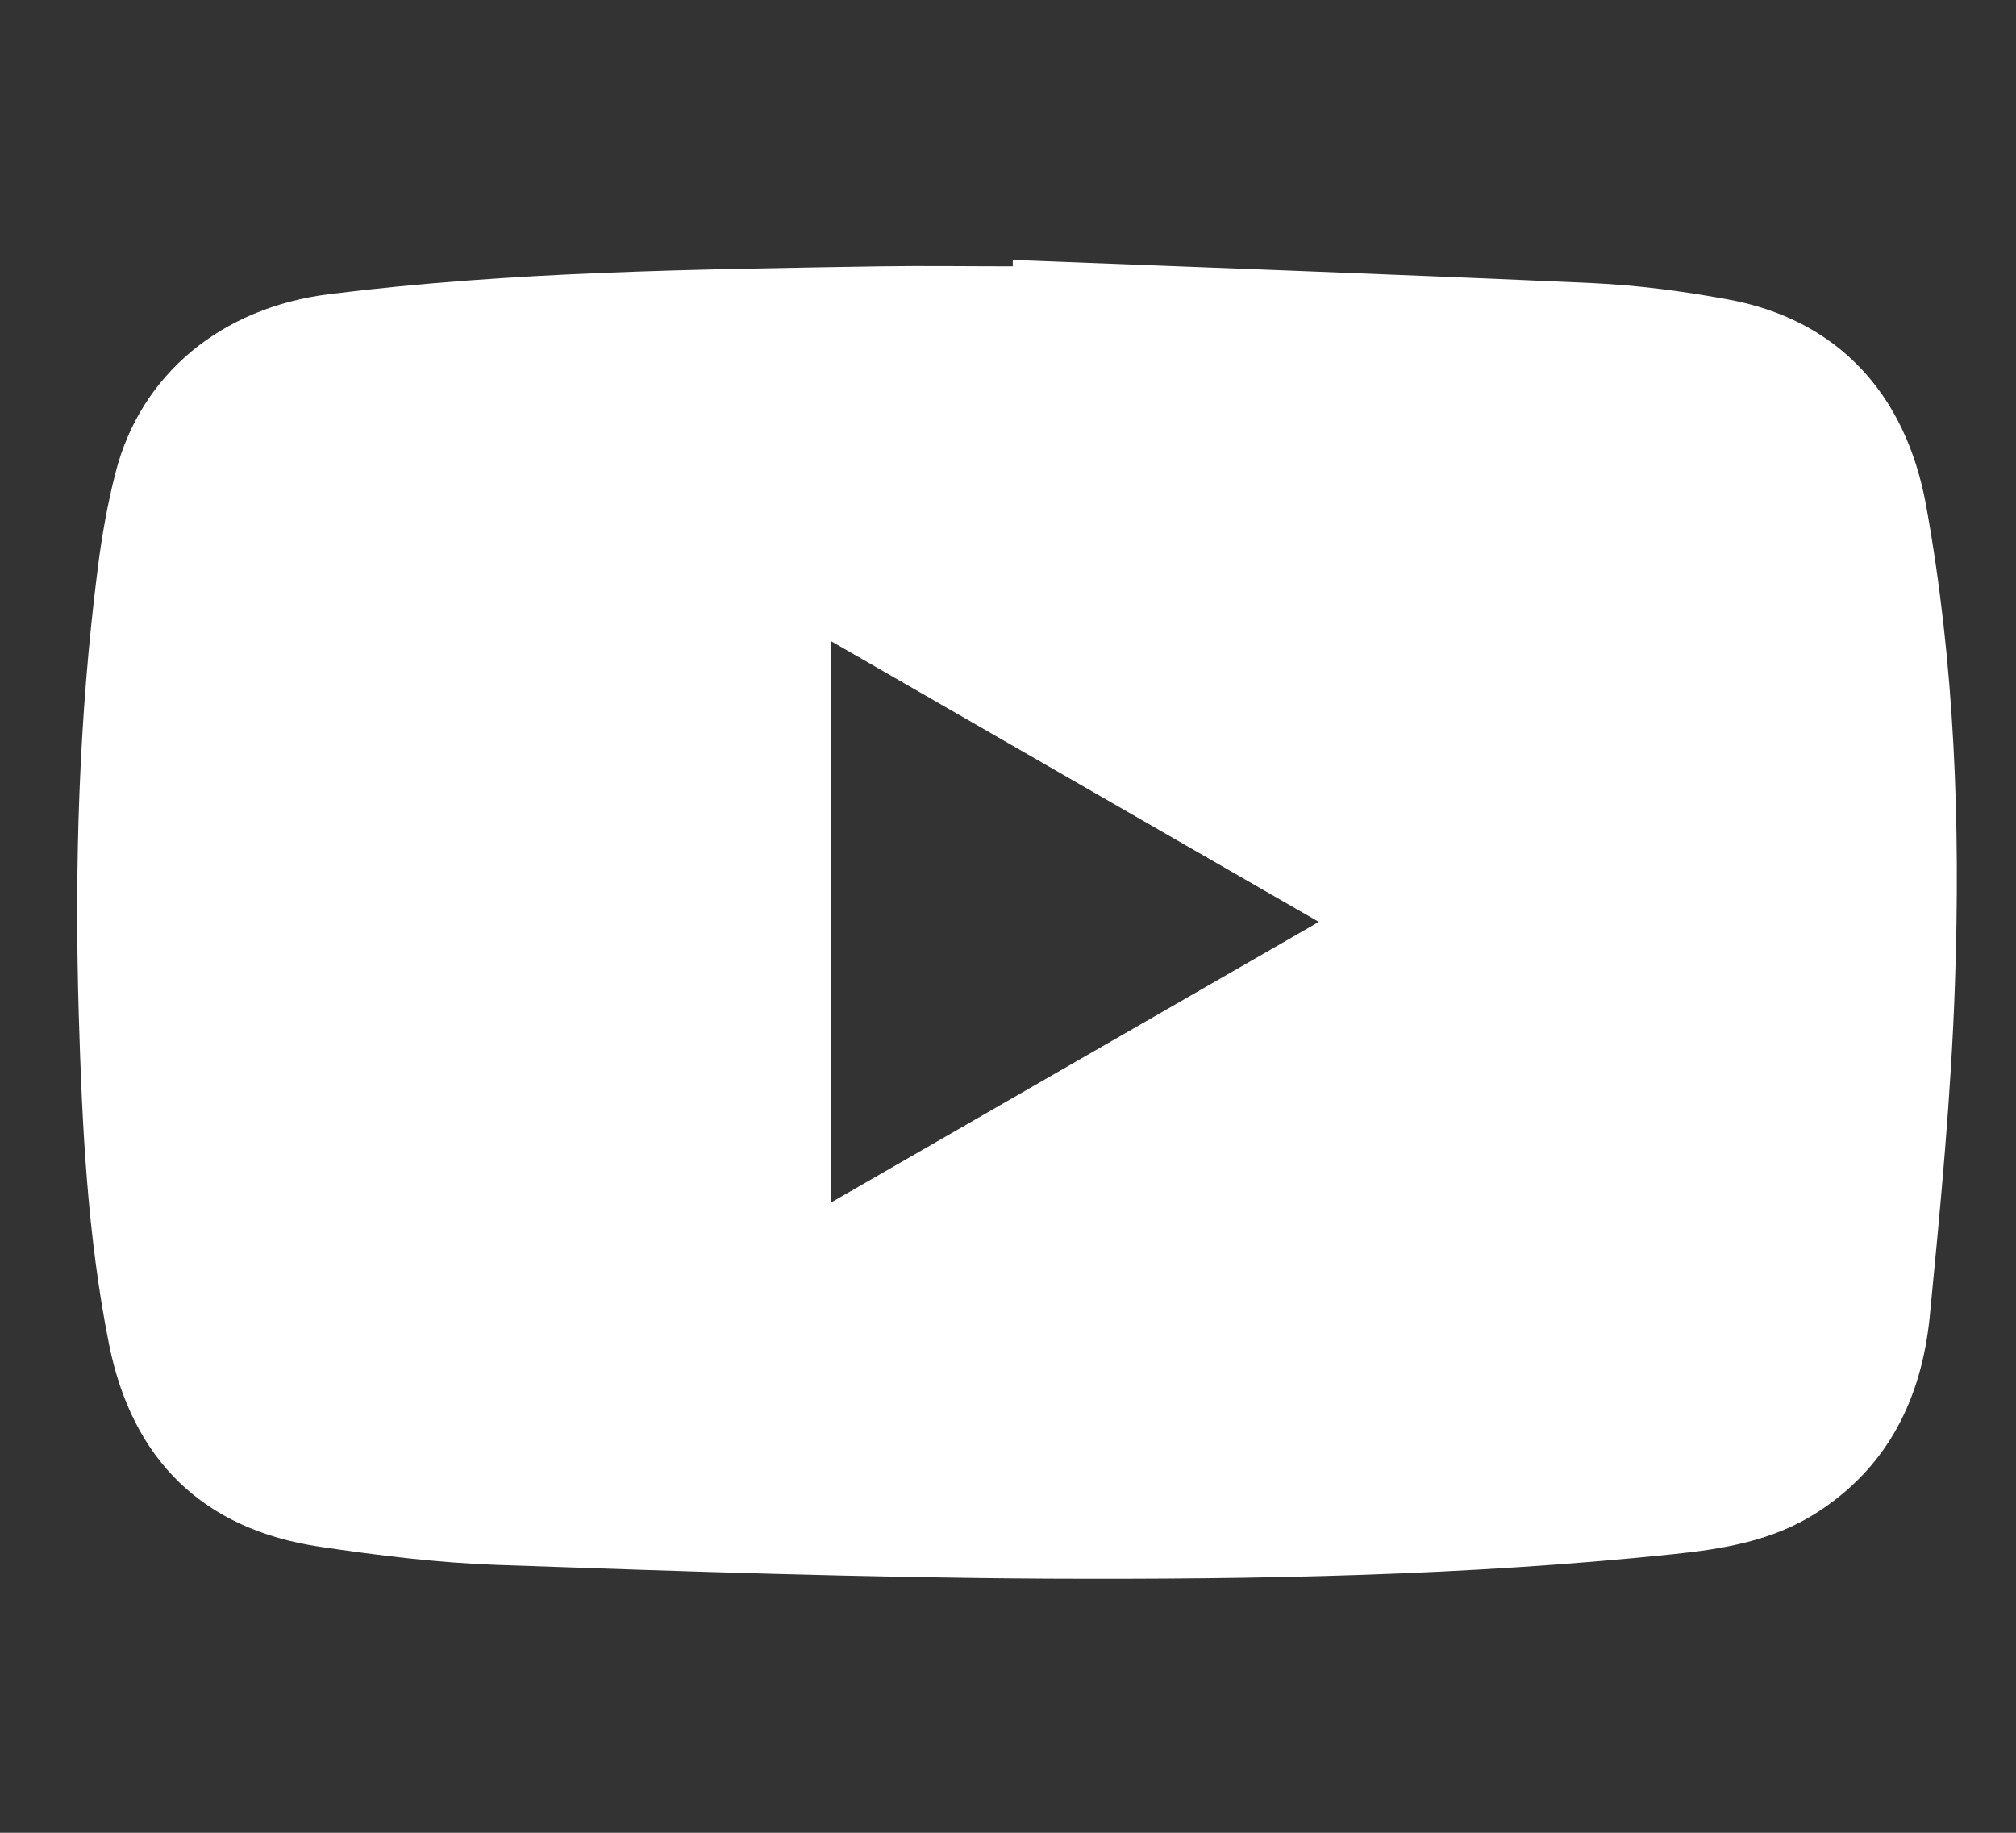 <svg width="22" height="20" viewBox="0 0 22 20" fill="none" xmlns="http://www.w3.org/2000/svg">
<rect x="0" y="0" width="22" height="20" fill="#333333" stroke="none"/>
<g id="YouTube">
<path id="YouTube_2" d="M11.057 2.837C13.163 2.919 15.268 2.994 17.374 3.089C17.868 3.112 18.366 3.177 18.855 3.267C20.038 3.483 20.796 4.28 21.02 5.522C21.332 7.246 21.394 8.988 21.334 10.73C21.293 11.944 21.177 13.155 21.059 14.364C20.971 15.25 20.61 16.003 19.829 16.505C19.353 16.812 18.814 16.902 18.268 16.959C15.998 17.196 13.72 17.237 11.441 17.227C9.434 17.216 7.429 17.147 5.422 17.077C4.777 17.054 4.13 16.974 3.491 16.879C2.218 16.691 1.443 15.933 1.19 14.67C0.953 13.487 0.896 12.287 0.86 11.086C0.811 9.457 0.86 7.828 1.066 6.207C1.11 5.857 1.172 5.504 1.26 5.161C1.535 4.081 2.417 3.357 3.592 3.21C5.589 2.96 7.597 2.94 9.601 2.906C10.086 2.899 10.57 2.906 11.052 2.906C11.052 2.886 11.052 2.862 11.052 2.842L11.057 2.837ZM9.071 6.998V13.121C10.849 12.098 12.606 11.086 14.392 10.06C12.601 9.029 10.846 8.019 9.071 6.998Z" fill="white"/>
</g>
</svg>
